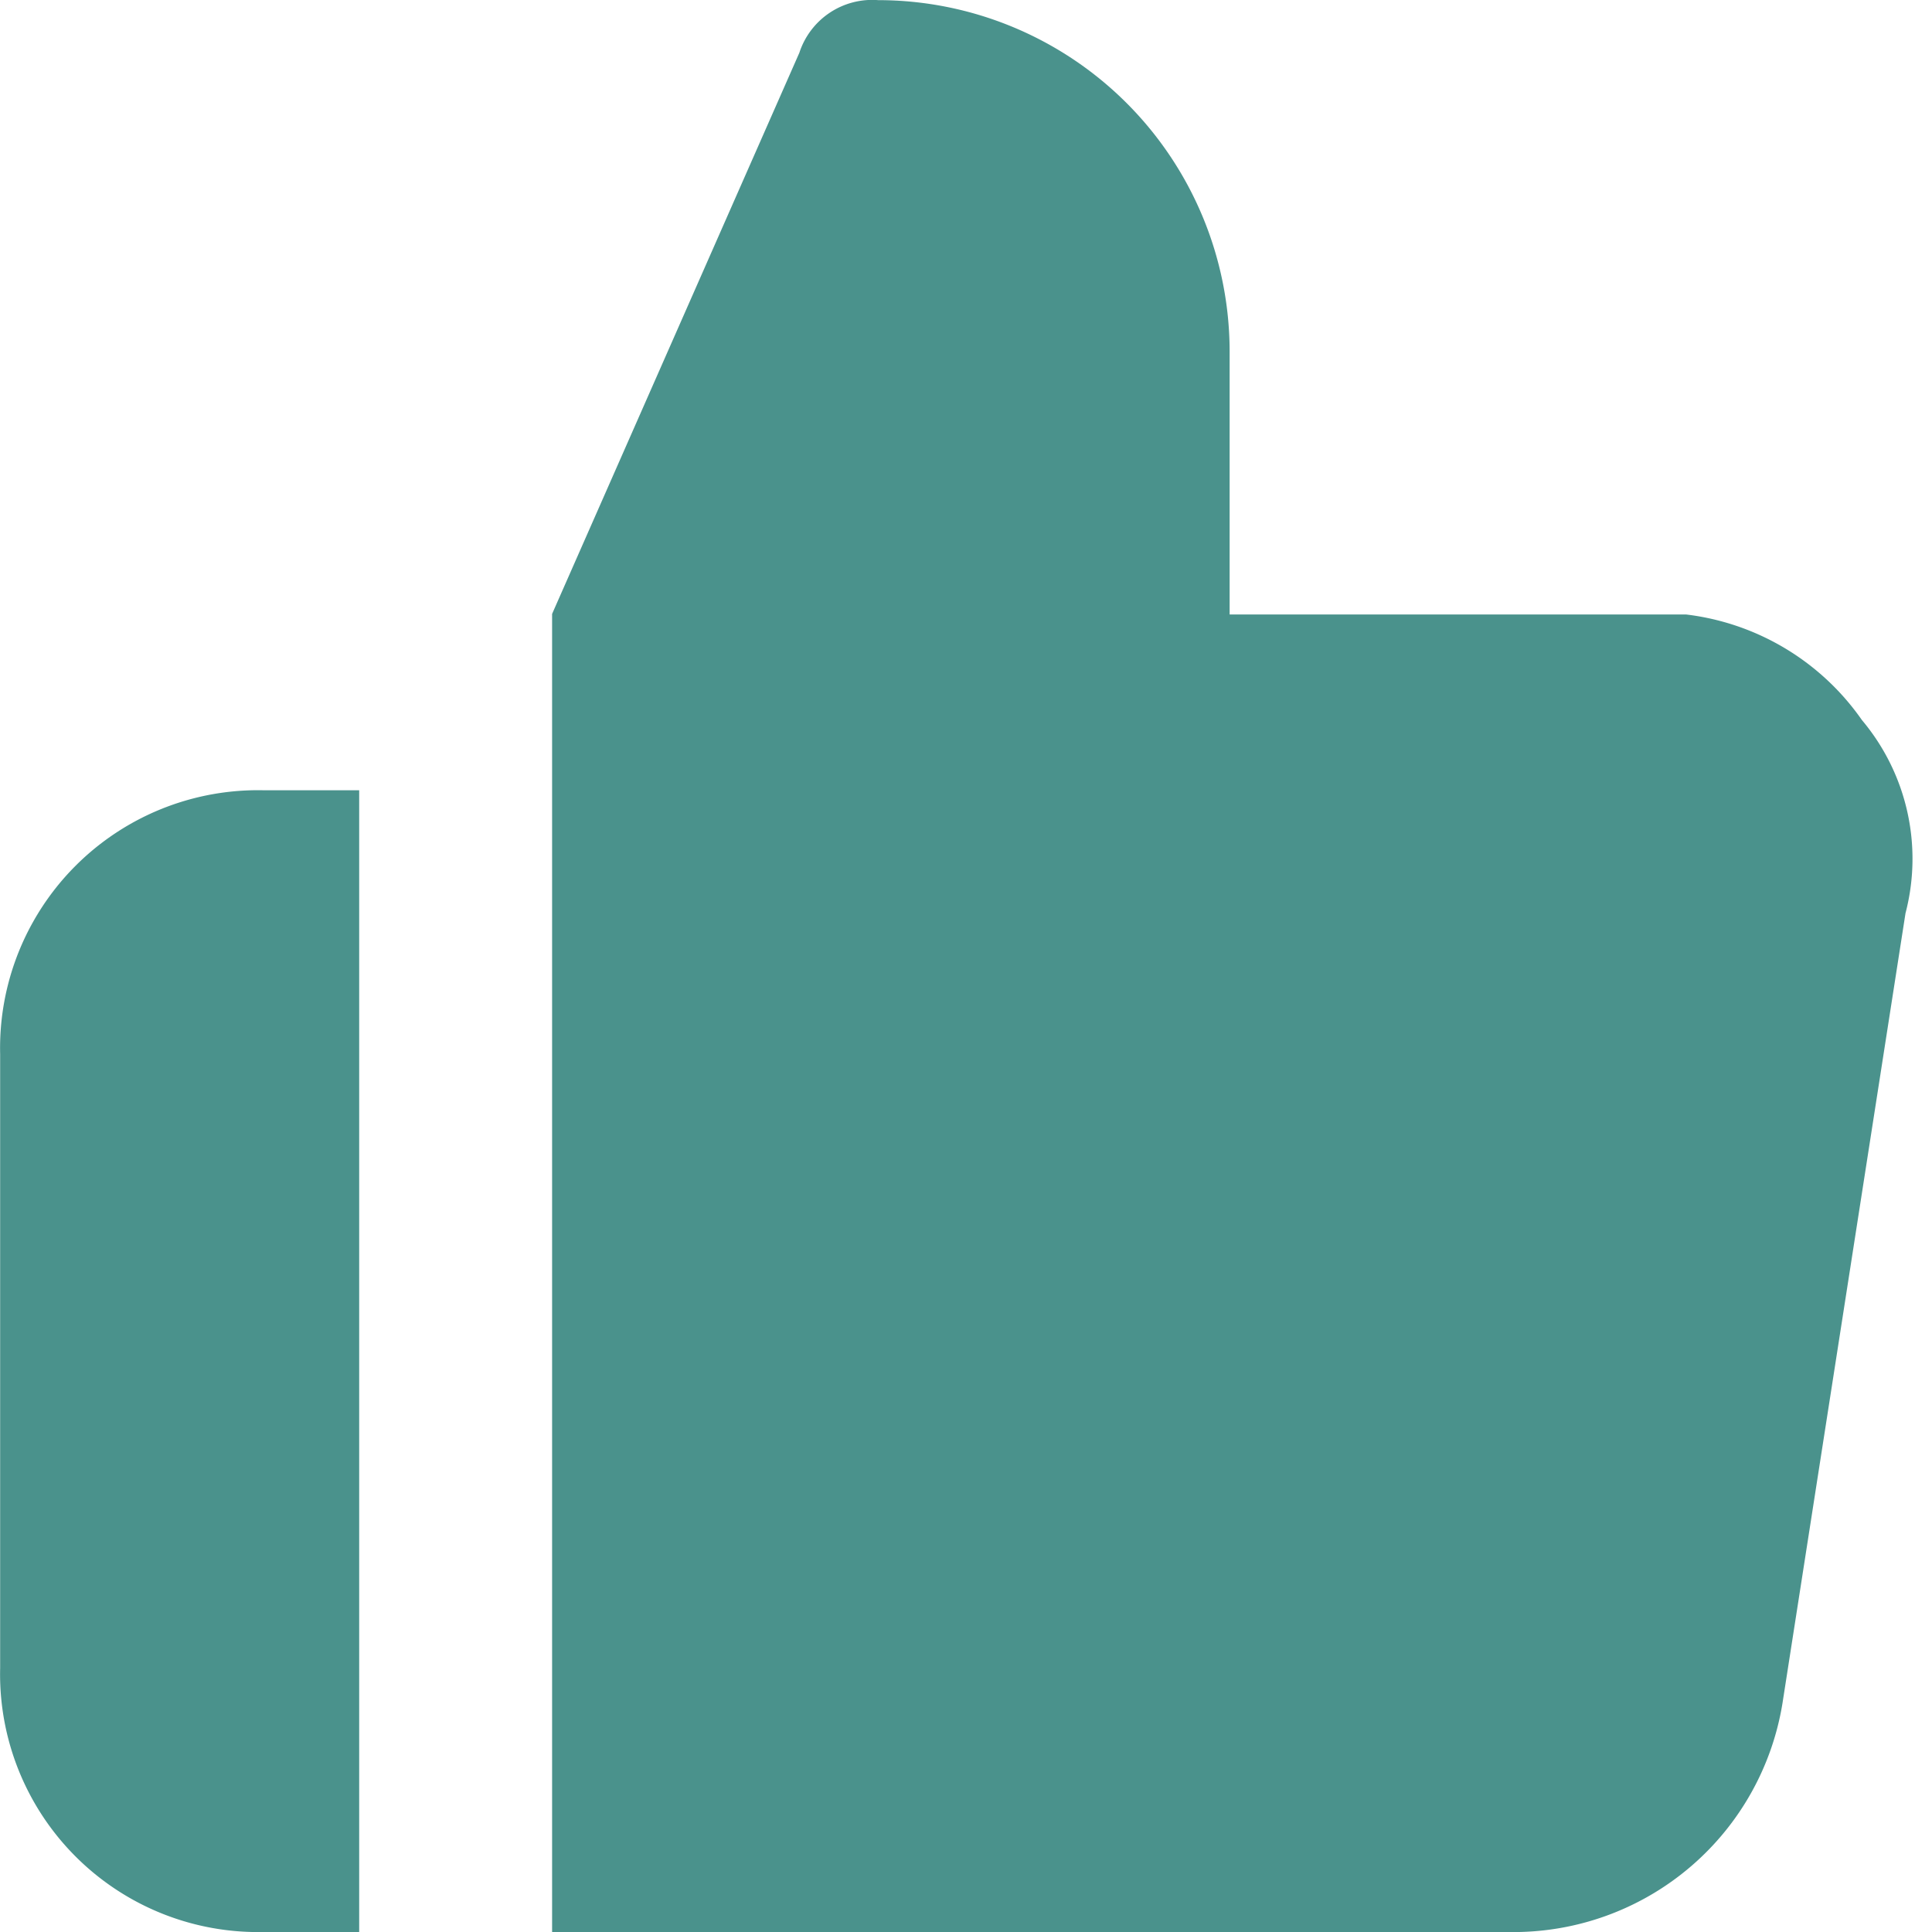 <svg xmlns="http://www.w3.org/2000/svg" width="14.001" height="14.001" viewBox="0 0 14.001 14.001">
  <g id="helpful-checked" transform="translate(-74.999 -617.784)">
    <rect id="矩形_3682" data-name="矩形 3682" width="14" height="14" transform="translate(75 617.784)" fill="none"/>
    <path id="减去_206" data-name="减去 206" d="M-12232.991-2651.215H-12240v-9.552l1.792-4.067a.555.555,0,0,1,.571-.381,2.548,2.548,0,0,1,2.547,2.544v1.908h3.307a1.816,1.816,0,0,1,1.275.765,1.562,1.562,0,0,1,.316,1.4l-.892,5.728A1.975,1.975,0,0,1-12232.991-2651.215Zm-8.407,0h-.691a1.869,1.869,0,0,1-1.911-1.911v-4.452a1.869,1.869,0,0,1,1.911-1.911h.691v8.274Z" transform="translate(12319 3283)" fill="#4a928c"/>
  </g>
</svg>
